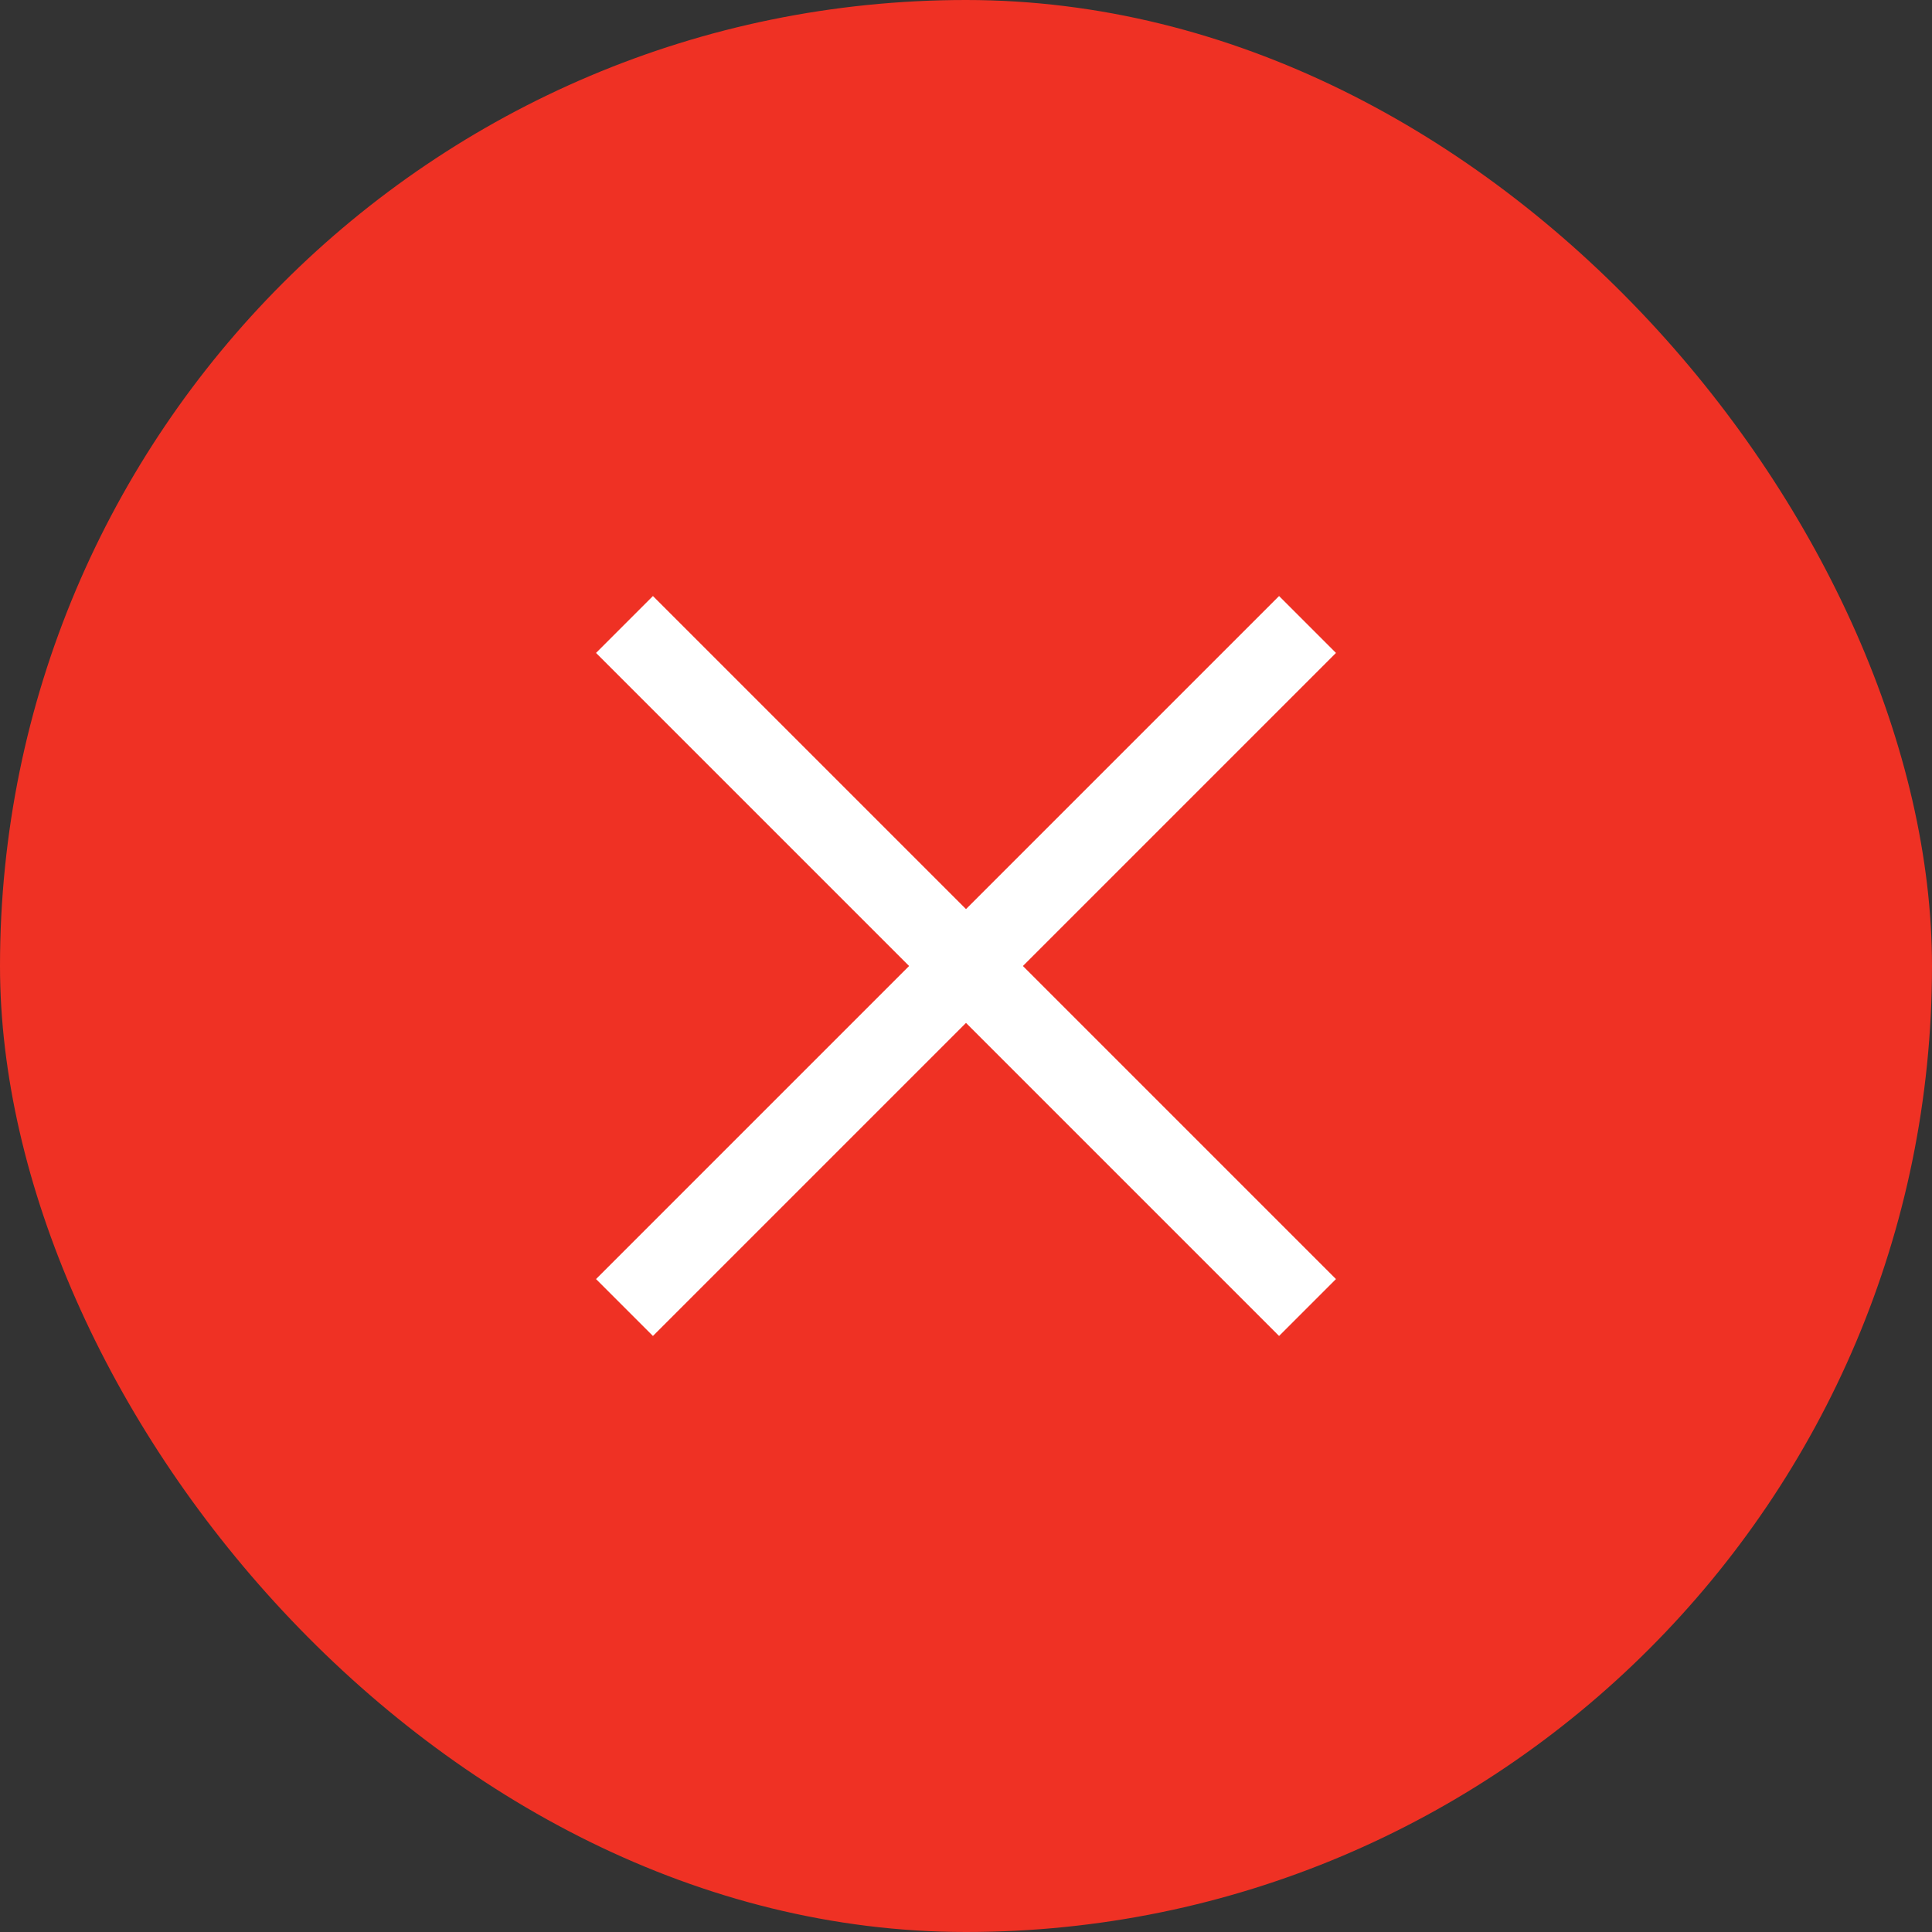 <svg xmlns="http://www.w3.org/2000/svg" width="48" height="48" viewBox="0 0 48 48">
  <rect x="0" y="0" width="48" height="48" fill="#333333" stroke="none"/>
  <g fill="none">
    <rect width="48" height="48"/>
    <rect width="48" height="48" fill="#EF3124" rx="24"/>
    <polygon fill="#FFF" points="25.414 24 33.192 31.778 31.778 33.192 24 25.414 16.222 33.192 14.808 31.778 22.586 24 14.808 16.222 16.222 14.808 24 22.586 31.778 14.808 33.192 16.222"/>
  </g>
</svg>
